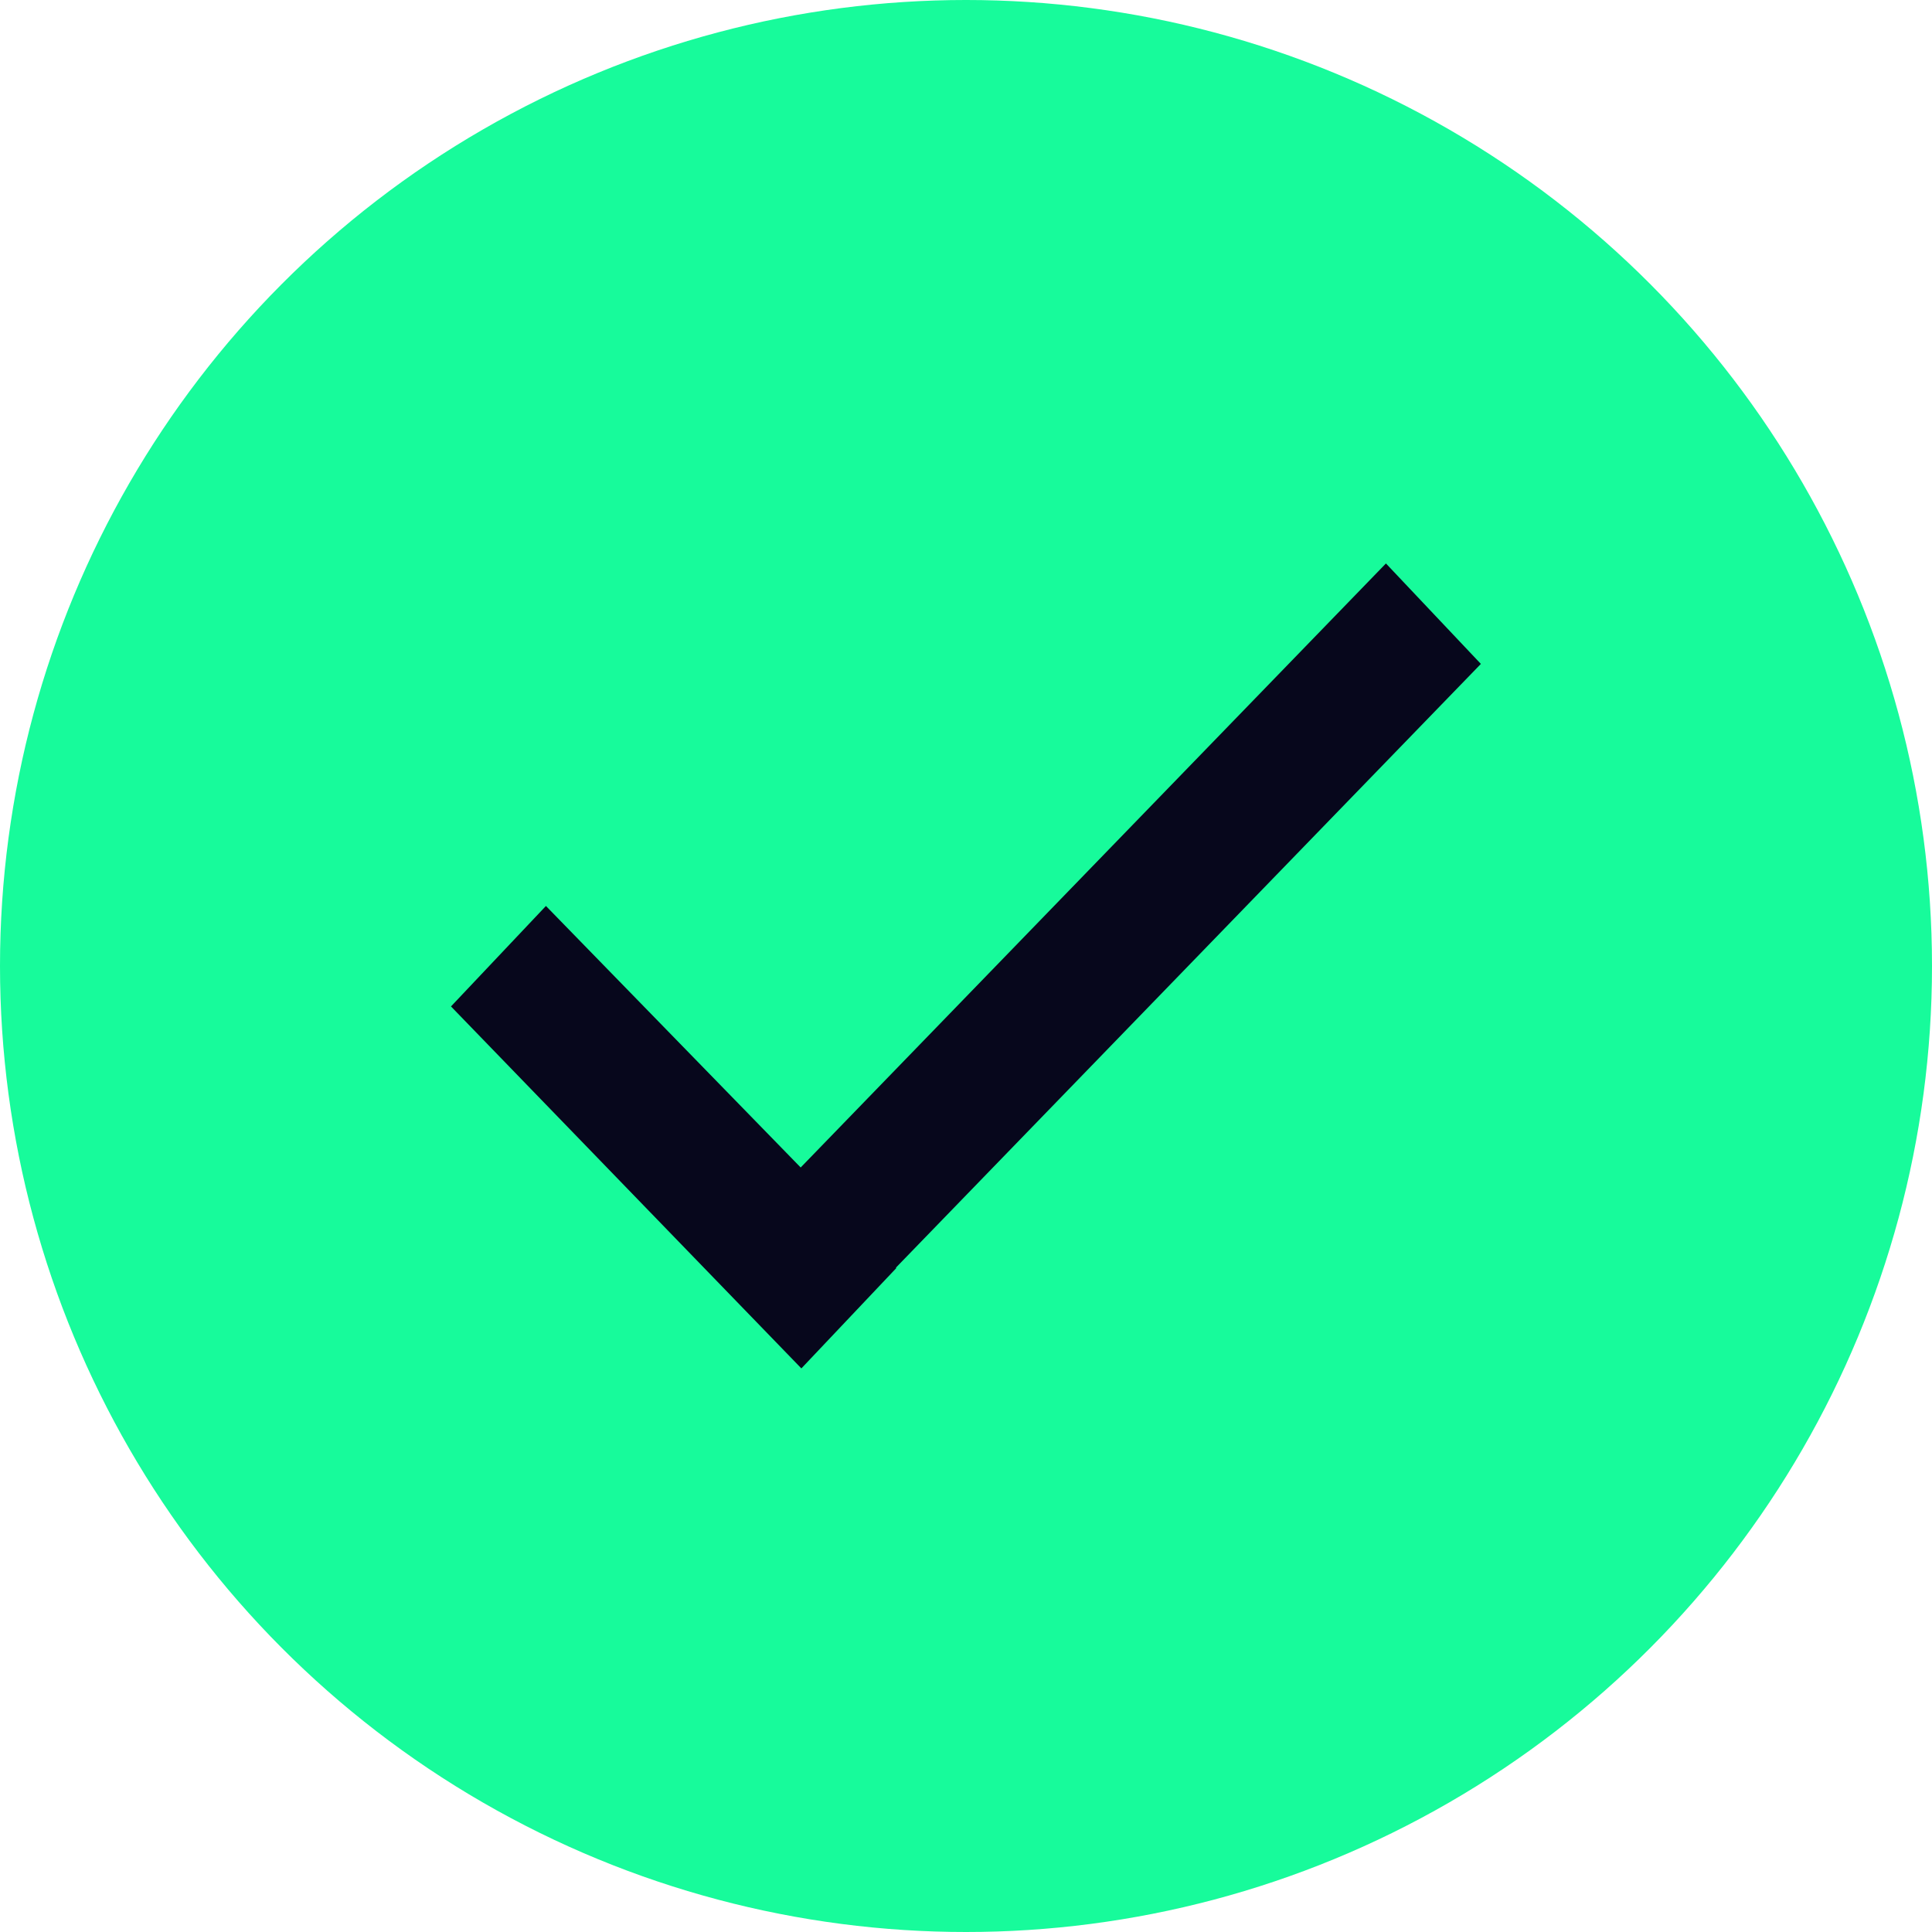 <svg width="14" height="14" viewBox="0 0 14 14" fill="none" xmlns="http://www.w3.org/2000/svg">
<circle cx="7" cy="7" r="7" fill="#17FB9B"/>
<path d="M10.731 4.811L10.043 4.083L5.802 8.46L3.956 6.565L3.268 7.293L5.807 9.916L6.495 9.189L6.492 9.186L10.731 4.811Z" fill="#07071C"/>
</svg>
